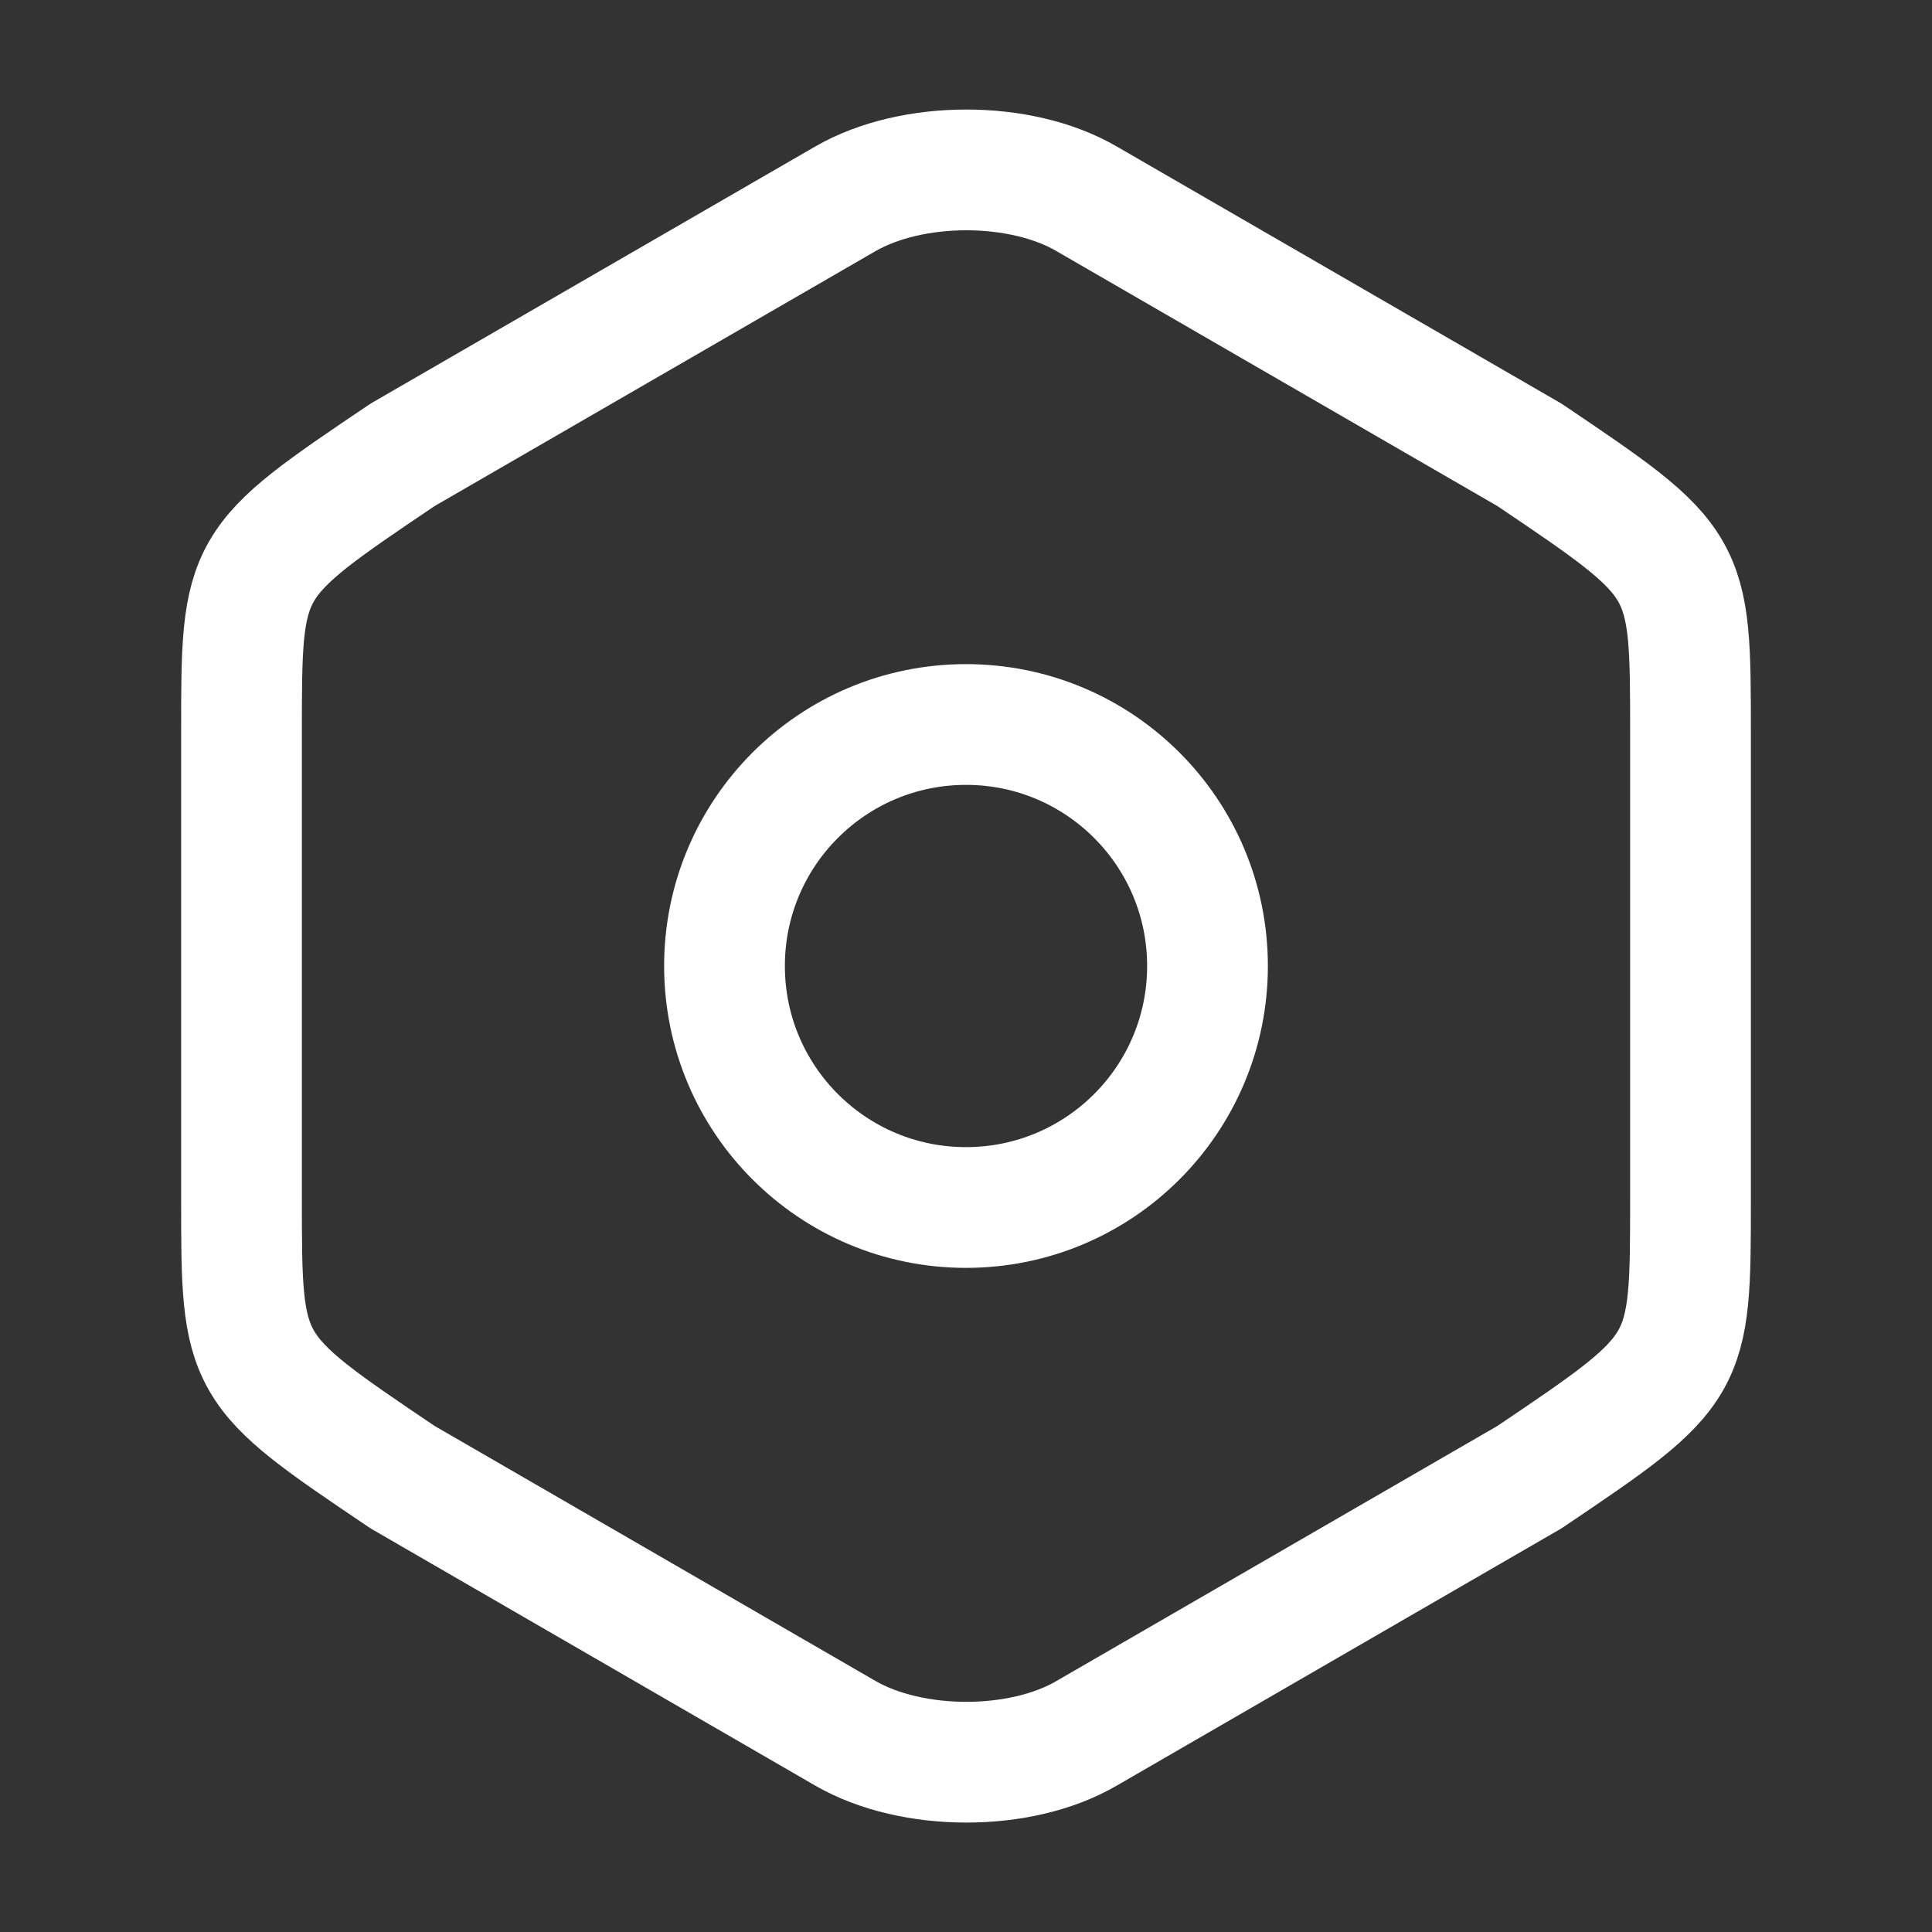 <svg width="18" height="18" viewBox="0 0 18 18" fill="none" xmlns="http://www.w3.org/2000/svg">
<rect x="0" y="0" width="18" height="18" fill="#333333" stroke="none"/>
<path d="M2.25 6.833V11.16C2.25 12.75 2.25 12.75 3.75 13.762L7.875 16.148C8.498 16.508 9.51 16.508 10.125 16.148L14.25 13.762C15.75 12.75 15.75 12.75 15.75 11.168V6.833C15.75 5.25 15.75 5.25 14.25 4.238L10.125 1.853C9.51 1.493 8.498 1.493 7.875 1.853L3.75 4.238C2.25 5.25 2.25 5.25 2.25 6.833Z" stroke="white" stroke-width="1.125" stroke-linecap="round" stroke-linejoin="round"/>
<path d="M9 11.25C10.243 11.25 11.25 10.243 11.25 9C11.25 7.757 10.243 6.75 9 6.75C7.757 6.75 6.75 7.757 6.75 9C6.75 10.243 7.757 11.25 9 11.25Z" stroke="white" stroke-width="1.125" stroke-linecap="round" stroke-linejoin="round"/>
</svg>
